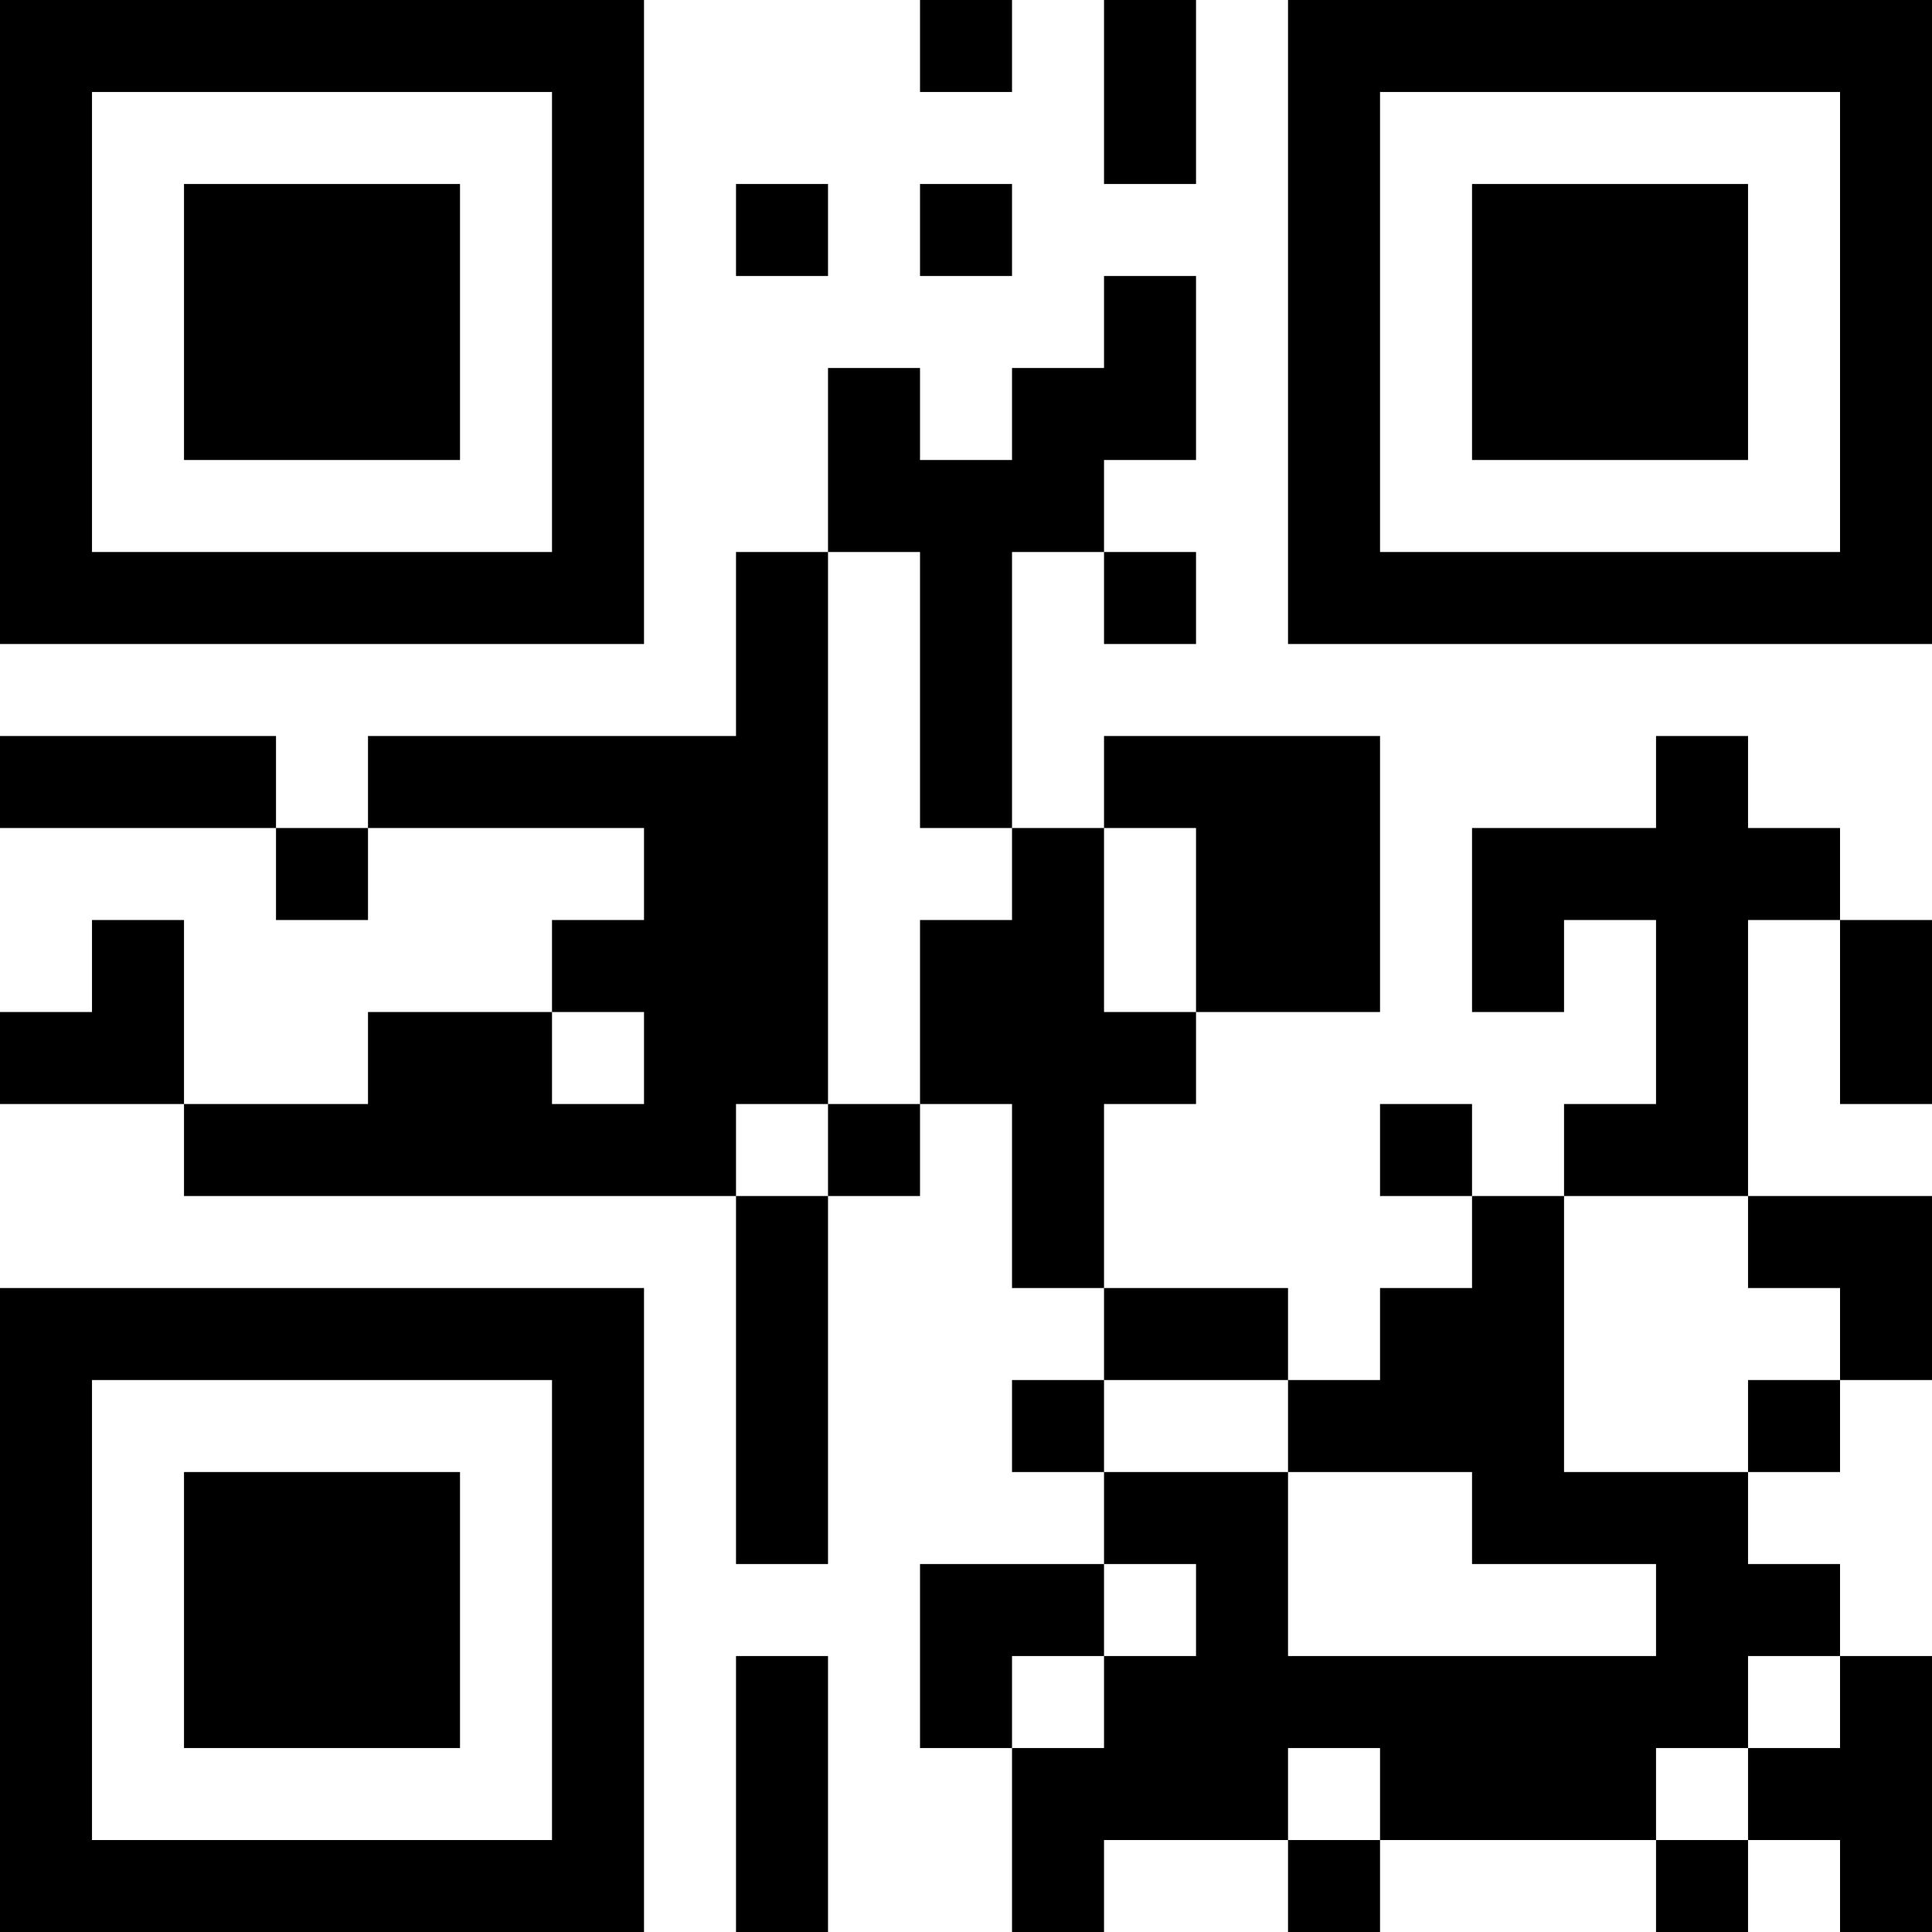 <?xml version="1.0" encoding="UTF-8"?>
<svg xmlns="http://www.w3.org/2000/svg" version="1.1" width="300" height="300" viewBox="0 0 300 300"><rect x="0" y="0" width="300" height="300" fill="#ffffff"/><g transform="scale(14.286)"><g transform="translate(0,0)"><path fill-rule="evenodd" d="M10 0L10 1L11 1L11 0ZM12 0L12 2L13 2L13 0ZM8 2L8 3L9 3L9 2ZM10 2L10 3L11 3L11 2ZM12 3L12 4L11 4L11 5L10 5L10 4L9 4L9 6L8 6L8 8L4 8L4 9L3 9L3 8L0 8L0 9L3 9L3 10L4 10L4 9L7 9L7 10L6 10L6 11L4 11L4 12L2 12L2 10L1 10L1 11L0 11L0 12L2 12L2 13L8 13L8 17L9 17L9 13L10 13L10 12L11 12L11 14L12 14L12 15L11 15L11 16L12 16L12 17L10 17L10 19L11 19L11 21L12 21L12 20L14 20L14 21L15 21L15 20L18 20L18 21L19 21L19 20L20 20L20 21L21 21L21 18L20 18L20 17L19 17L19 16L20 16L20 15L21 15L21 13L19 13L19 10L20 10L20 12L21 12L21 10L20 10L20 9L19 9L19 8L18 8L18 9L16 9L16 11L17 11L17 10L18 10L18 12L17 12L17 13L16 13L16 12L15 12L15 13L16 13L16 14L15 14L15 15L14 15L14 14L12 14L12 12L13 12L13 11L15 11L15 8L12 8L12 9L11 9L11 6L12 6L12 7L13 7L13 6L12 6L12 5L13 5L13 3ZM9 6L9 12L8 12L8 13L9 13L9 12L10 12L10 10L11 10L11 9L10 9L10 6ZM12 9L12 11L13 11L13 9ZM6 11L6 12L7 12L7 11ZM17 13L17 16L19 16L19 15L20 15L20 14L19 14L19 13ZM12 15L12 16L14 16L14 18L18 18L18 17L16 17L16 16L14 16L14 15ZM12 17L12 18L11 18L11 19L12 19L12 18L13 18L13 17ZM8 18L8 21L9 21L9 18ZM19 18L19 19L18 19L18 20L19 20L19 19L20 19L20 18ZM14 19L14 20L15 20L15 19ZM0 0L0 7L7 7L7 0ZM1 1L1 6L6 6L6 1ZM2 2L2 5L5 5L5 2ZM14 0L14 7L21 7L21 0ZM15 1L15 6L20 6L20 1ZM16 2L16 5L19 5L19 2ZM0 14L0 21L7 21L7 14ZM1 15L1 20L6 20L6 15ZM2 16L2 19L5 19L5 16Z" fill="#000000"/></g></g></svg>
